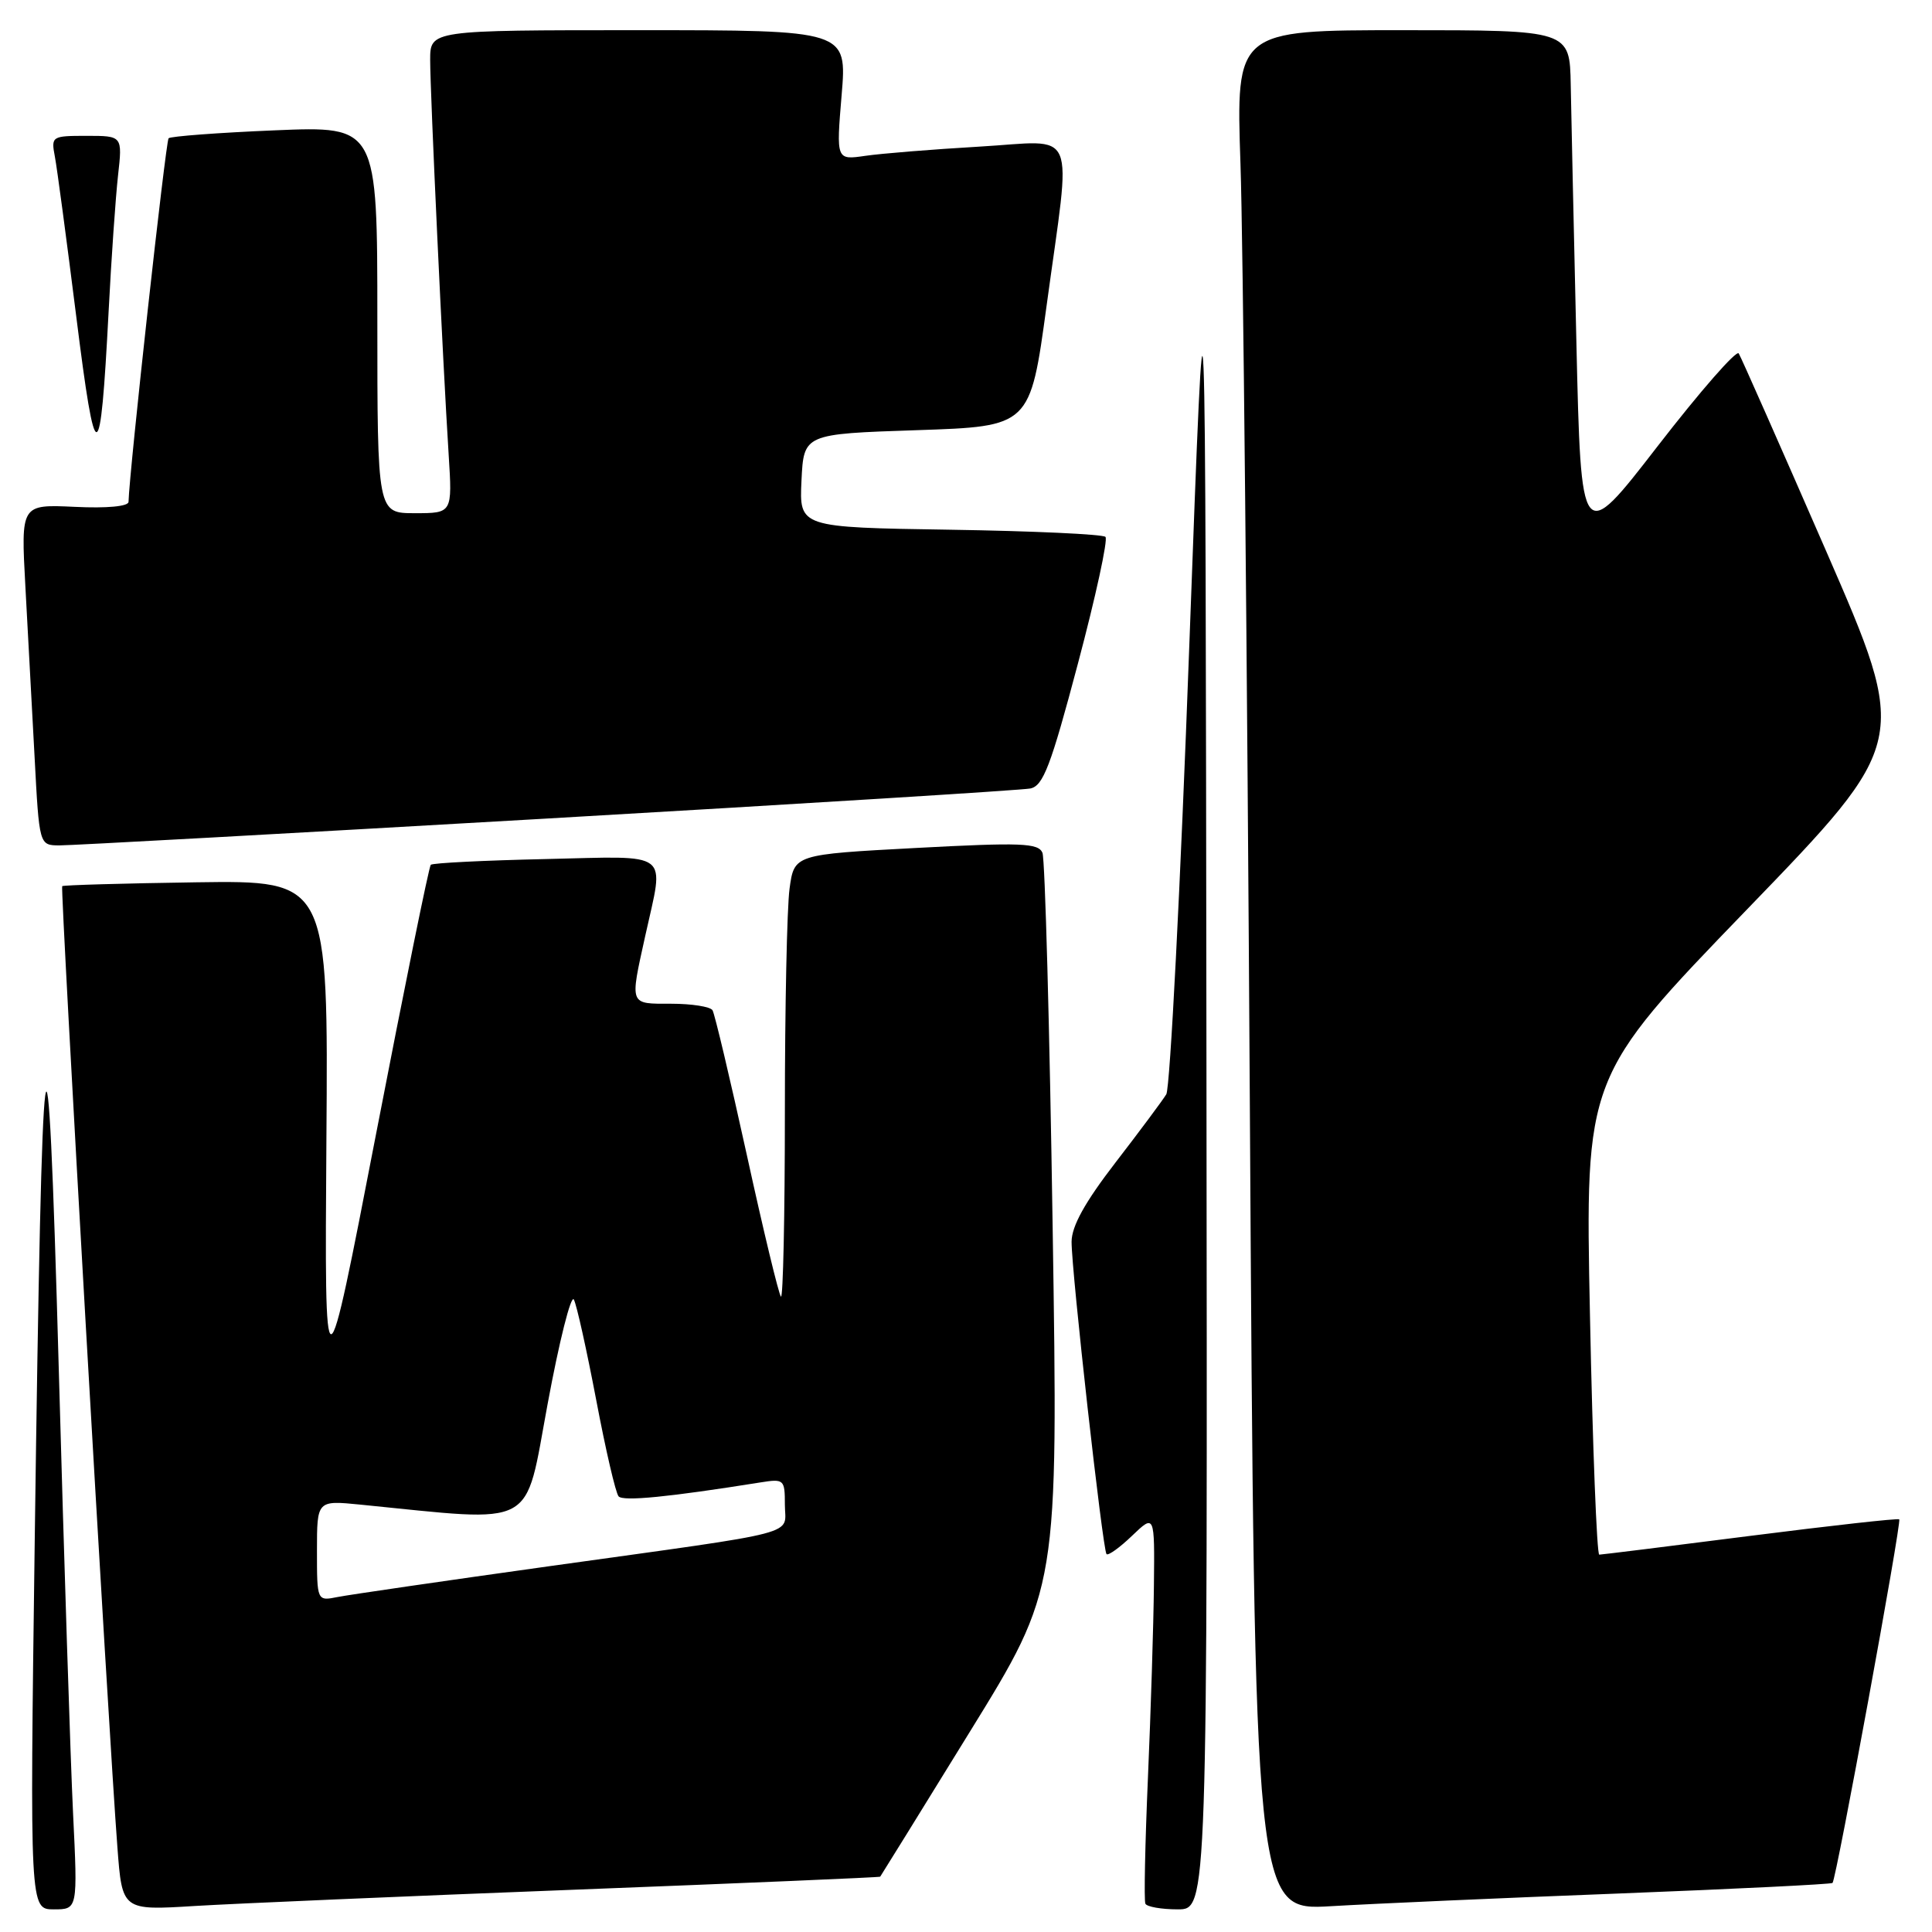 <?xml version="1.0" encoding="UTF-8" standalone="no"?>
<!DOCTYPE svg PUBLIC "-//W3C//DTD SVG 1.1//EN" "http://www.w3.org/Graphics/SVG/1.1/DTD/svg11.dtd" >
<svg xmlns="http://www.w3.org/2000/svg" xmlns:xlink="http://www.w3.org/1999/xlink" version="1.1" viewBox="0 0 256 256">
 <g >
 <path fill="currentColor"
d=" M 9.68 240.25 C 9.34 233.24 8.49 206.80 7.79 181.50 C 6.27 126.80 5.57 131.84 4.60 204.25 C 3.95 253.00 3.95 253.00 7.13 253.00 C 10.30 253.00 10.30 253.00 9.68 240.25 Z  M 76.00 250.40 C 98.27 249.54 116.56 248.76 116.63 248.67 C 116.71 248.58 122.05 239.95 128.49 229.50 C 140.22 210.50 140.22 210.50 139.48 162.50 C 139.08 136.10 138.47 113.83 138.13 113.00 C 137.58 111.70 135.31 111.62 121.37 112.36 C 105.24 113.22 105.24 113.22 104.62 117.75 C 104.28 120.24 104.00 133.54 104.00 147.31 C 104.00 161.07 103.76 172.10 103.48 171.81 C 103.19 171.52 101.15 163.06 98.95 153.00 C 96.74 142.94 94.70 134.33 94.41 133.86 C 94.12 133.39 91.66 133.00 88.94 133.00 C 83.34 133.00 83.45 133.30 85.50 124.00 C 88.02 112.55 89.20 113.45 72.26 113.83 C 64.15 114.01 57.32 114.35 57.08 114.59 C 56.84 114.82 53.58 130.88 49.83 150.26 C 43.01 185.50 43.01 185.50 43.25 151.08 C 43.50 116.66 43.50 116.66 26.00 116.91 C 16.38 117.05 8.39 117.28 8.24 117.42 C 7.97 117.70 14.40 229.75 15.56 244.82 C 16.19 253.15 16.19 253.15 25.85 252.55 C 31.16 252.23 53.72 251.26 76.00 250.40 Z  M 159.86 140.25 C 159.73 27.50 159.73 27.50 157.59 85.50 C 156.42 117.40 155.04 144.18 154.54 145.00 C 154.04 145.82 151.01 149.89 147.81 154.04 C 143.75 159.31 142.00 162.47 141.99 164.54 C 141.98 168.47 146.11 205.38 146.62 205.93 C 146.84 206.16 148.37 205.07 150.01 203.49 C 153.00 200.63 153.00 200.63 152.90 210.06 C 152.85 215.25 152.49 226.70 152.11 235.50 C 151.73 244.30 151.57 251.84 151.77 252.25 C 151.96 252.66 153.89 253.00 156.06 253.00 C 160.00 253.00 160.00 253.00 159.86 140.25 Z  M 214.50 250.90 C 229.90 250.30 242.65 249.67 242.82 249.50 C 243.31 249.03 252.00 201.66 251.66 201.32 C 251.50 201.16 242.62 202.15 231.93 203.51 C 221.25 204.88 212.24 205.99 211.91 206.00 C 211.59 206.00 211.03 191.76 210.68 174.35 C 210.03 142.71 210.03 142.71 231.50 120.49 C 252.97 98.27 252.97 98.27 241.96 72.99 C 235.90 59.09 230.70 47.32 230.39 46.83 C 230.09 46.34 225.27 51.85 219.67 59.09 C 209.50 72.24 209.50 72.24 208.88 45.37 C 208.54 30.59 208.20 15.24 208.13 11.25 C 208.00 4.00 208.00 4.00 185.88 4.00 C 163.77 4.00 163.77 4.00 164.37 21.75 C 164.71 31.51 165.26 87.58 165.61 146.34 C 166.25 253.18 166.25 253.18 176.37 252.58 C 181.94 252.25 199.10 251.49 214.50 250.90 Z  M 72.50 108.46 C 106.60 106.49 135.41 104.70 136.52 104.48 C 138.23 104.14 139.23 101.51 142.83 87.93 C 145.19 79.05 146.83 71.50 146.48 71.14 C 146.13 70.79 136.85 70.36 125.87 70.19 C 105.91 69.88 105.91 69.88 106.20 63.69 C 106.50 57.50 106.50 57.50 121.50 57.00 C 136.50 56.50 136.50 56.50 138.68 40.50 C 141.98 16.25 143.00 18.67 129.75 19.43 C 123.56 19.79 116.77 20.34 114.65 20.65 C 110.80 21.21 110.80 21.21 111.52 12.60 C 112.24 4.00 112.24 4.00 84.62 4.00 C 57.00 4.00 57.00 4.00 57.00 7.95 C 57.00 12.29 58.67 48.00 59.45 60.25 C 59.94 68.00 59.94 68.00 54.97 68.00 C 50.00 68.00 50.00 68.00 50.00 42.35 C 50.00 16.70 50.00 16.70 36.41 17.27 C 28.94 17.58 22.61 18.06 22.34 18.32 C 21.96 18.71 17.13 62.48 17.03 66.50 C 17.01 67.10 14.18 67.37 9.89 67.16 C 2.77 66.83 2.77 66.83 3.36 77.66 C 3.69 83.62 4.24 93.79 4.58 100.25 C 5.20 112.00 5.20 112.00 7.85 112.02 C 9.31 112.03 38.40 110.43 72.50 108.46 Z  M 14.39 41.31 C 14.75 34.27 15.32 26.14 15.64 23.25 C 16.23 18.00 16.23 18.00 11.49 18.00 C 6.86 18.00 6.76 18.06 7.27 20.75 C 7.56 22.26 8.83 31.82 10.11 41.98 C 12.68 62.51 13.29 62.42 14.39 41.31 Z  M 42.00 205.48 C 42.00 198.80 42.00 198.80 47.75 199.37 C 71.41 201.72 69.45 202.77 72.56 186.05 C 74.10 177.72 75.67 171.49 76.04 172.20 C 76.42 172.92 77.74 178.90 79.00 185.50 C 80.25 192.10 81.58 197.85 81.97 198.28 C 82.58 198.96 88.60 198.37 100.75 196.43 C 103.89 195.93 104.00 196.03 104.00 199.38 C 104.00 203.53 106.91 202.77 73.00 207.50 C 58.98 209.46 46.26 211.31 44.75 211.61 C 42.00 212.16 42.00 212.16 42.00 205.48 Z "/>
</g>
</svg>